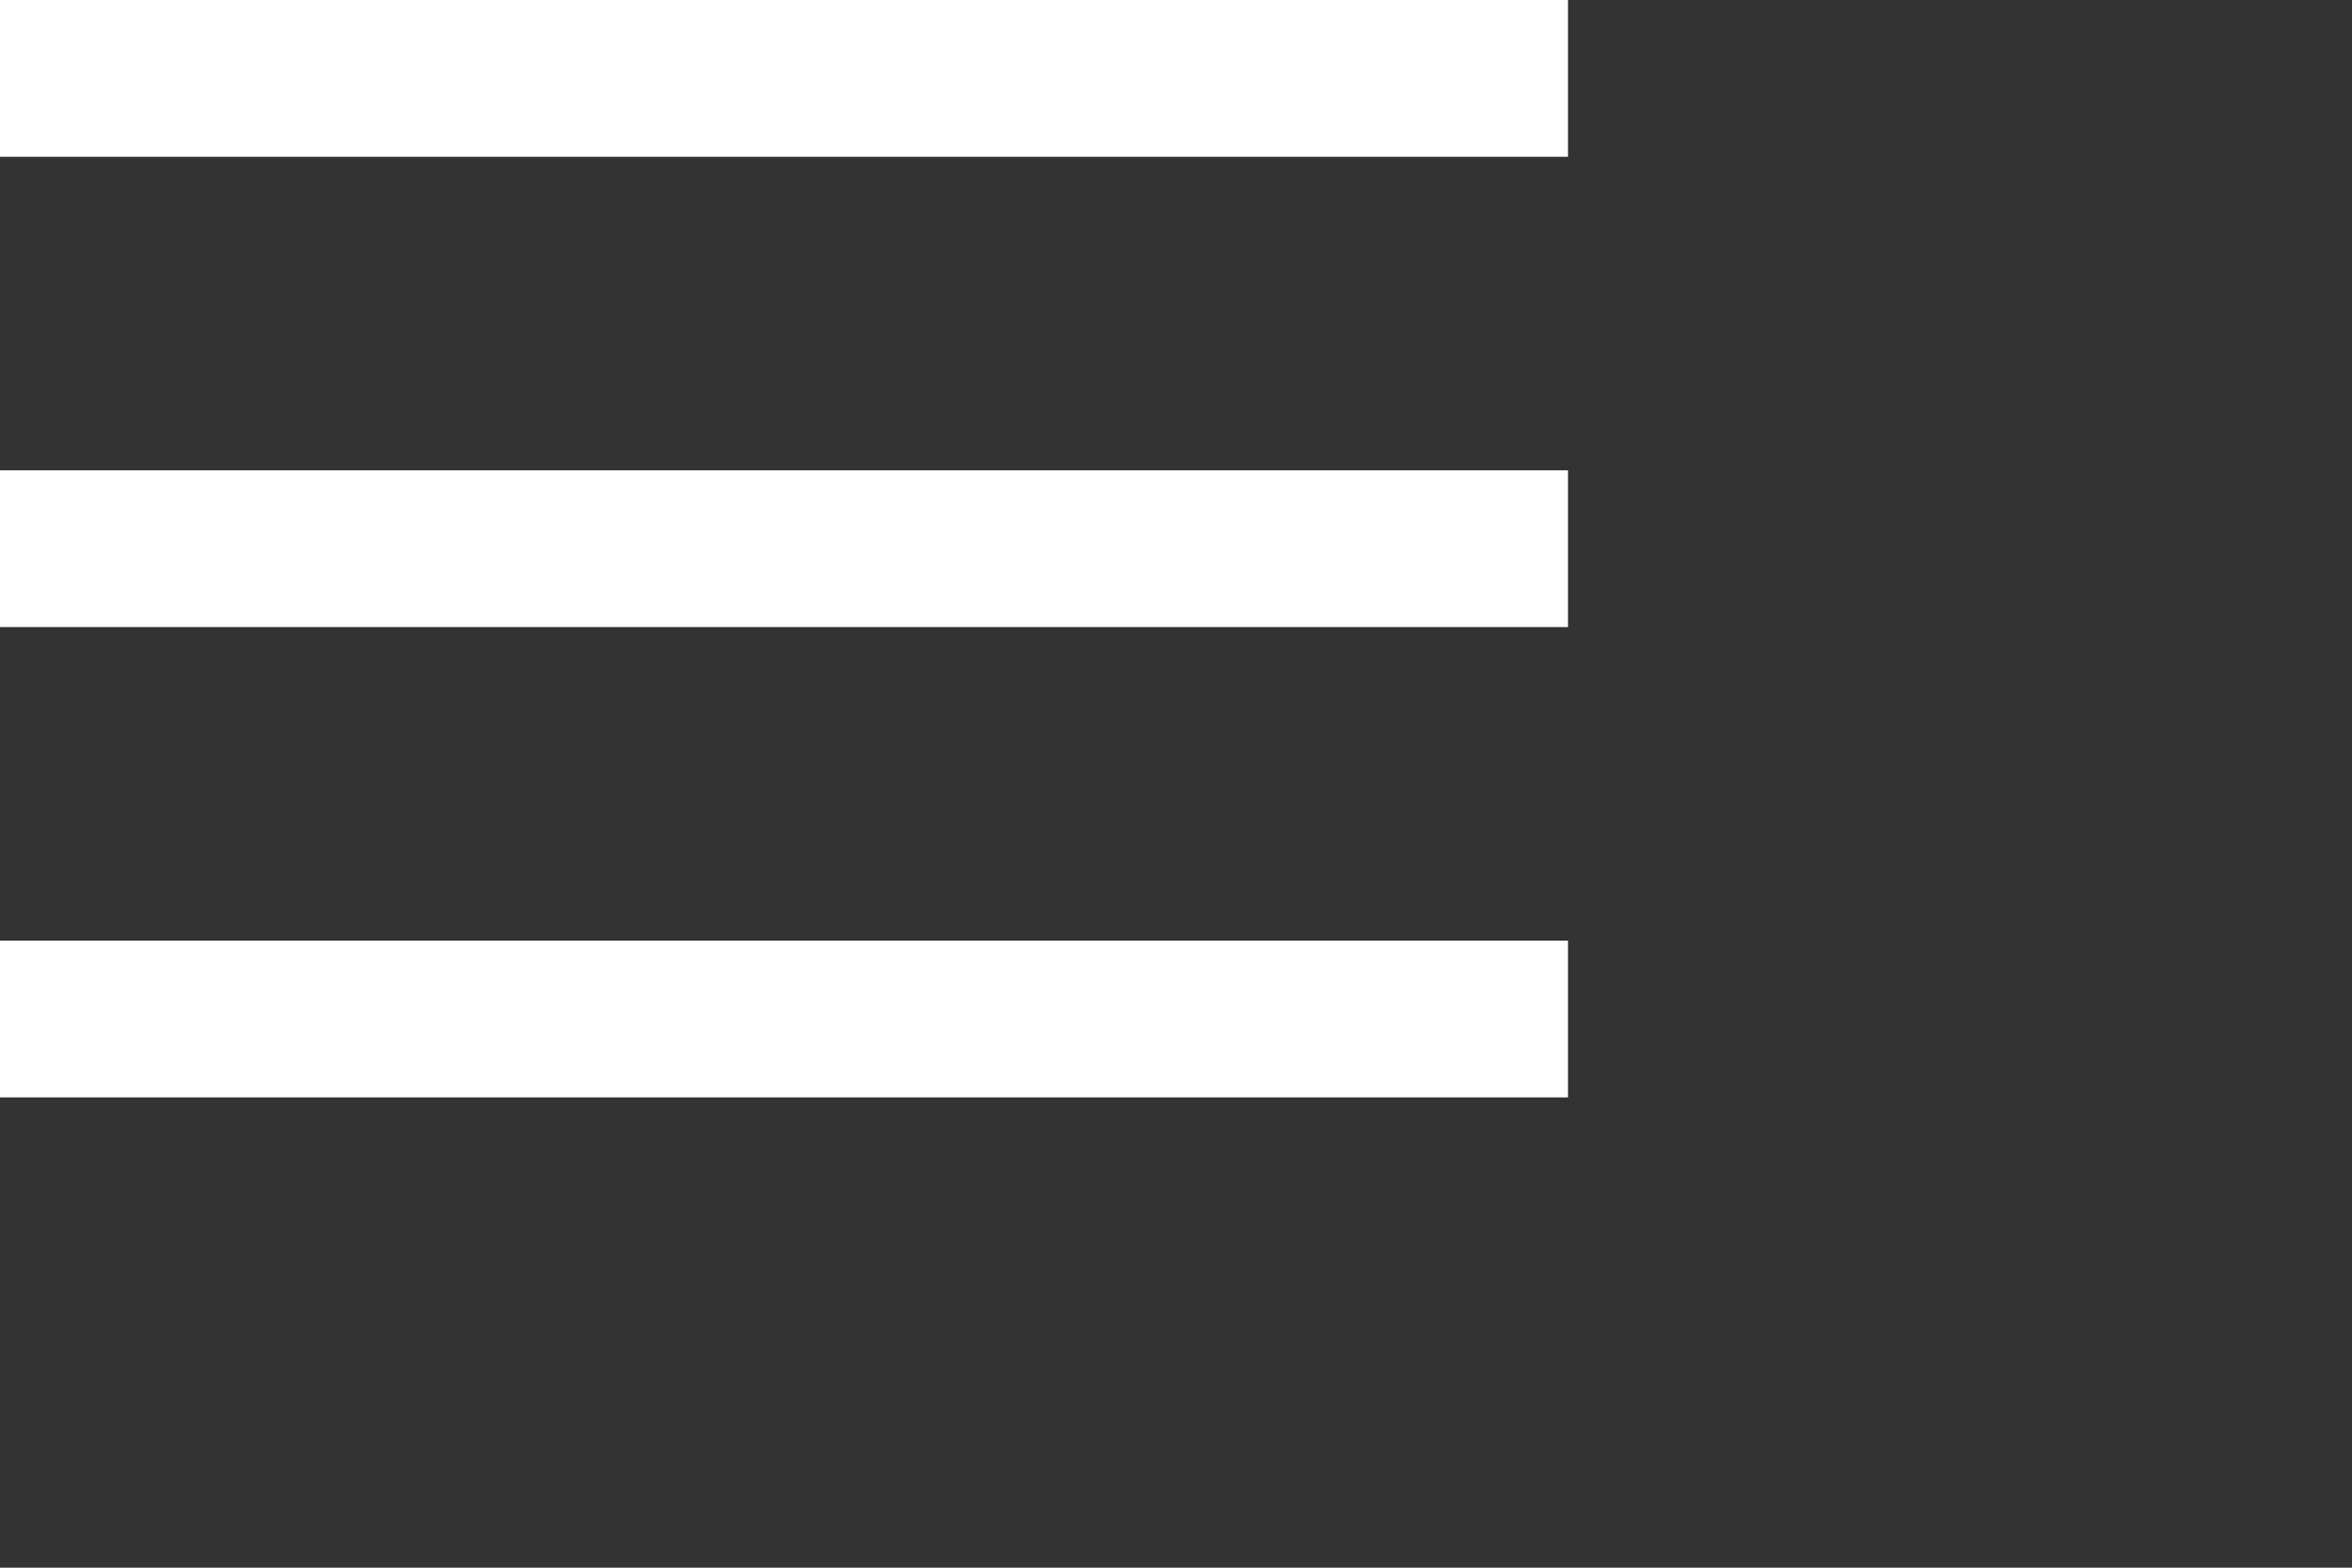 <svg width="30" height="20" xmlns="http://www.w3.org/2000/svg"><rect width="100%" height="100%" fill="#333333" stroke="none"/><path d="M20 12v2H0v-2h20zm0-6v2H0V6h20zm0-6v2H0V0h20z" fill="#FFF" fill-rule="evenodd"/></svg>